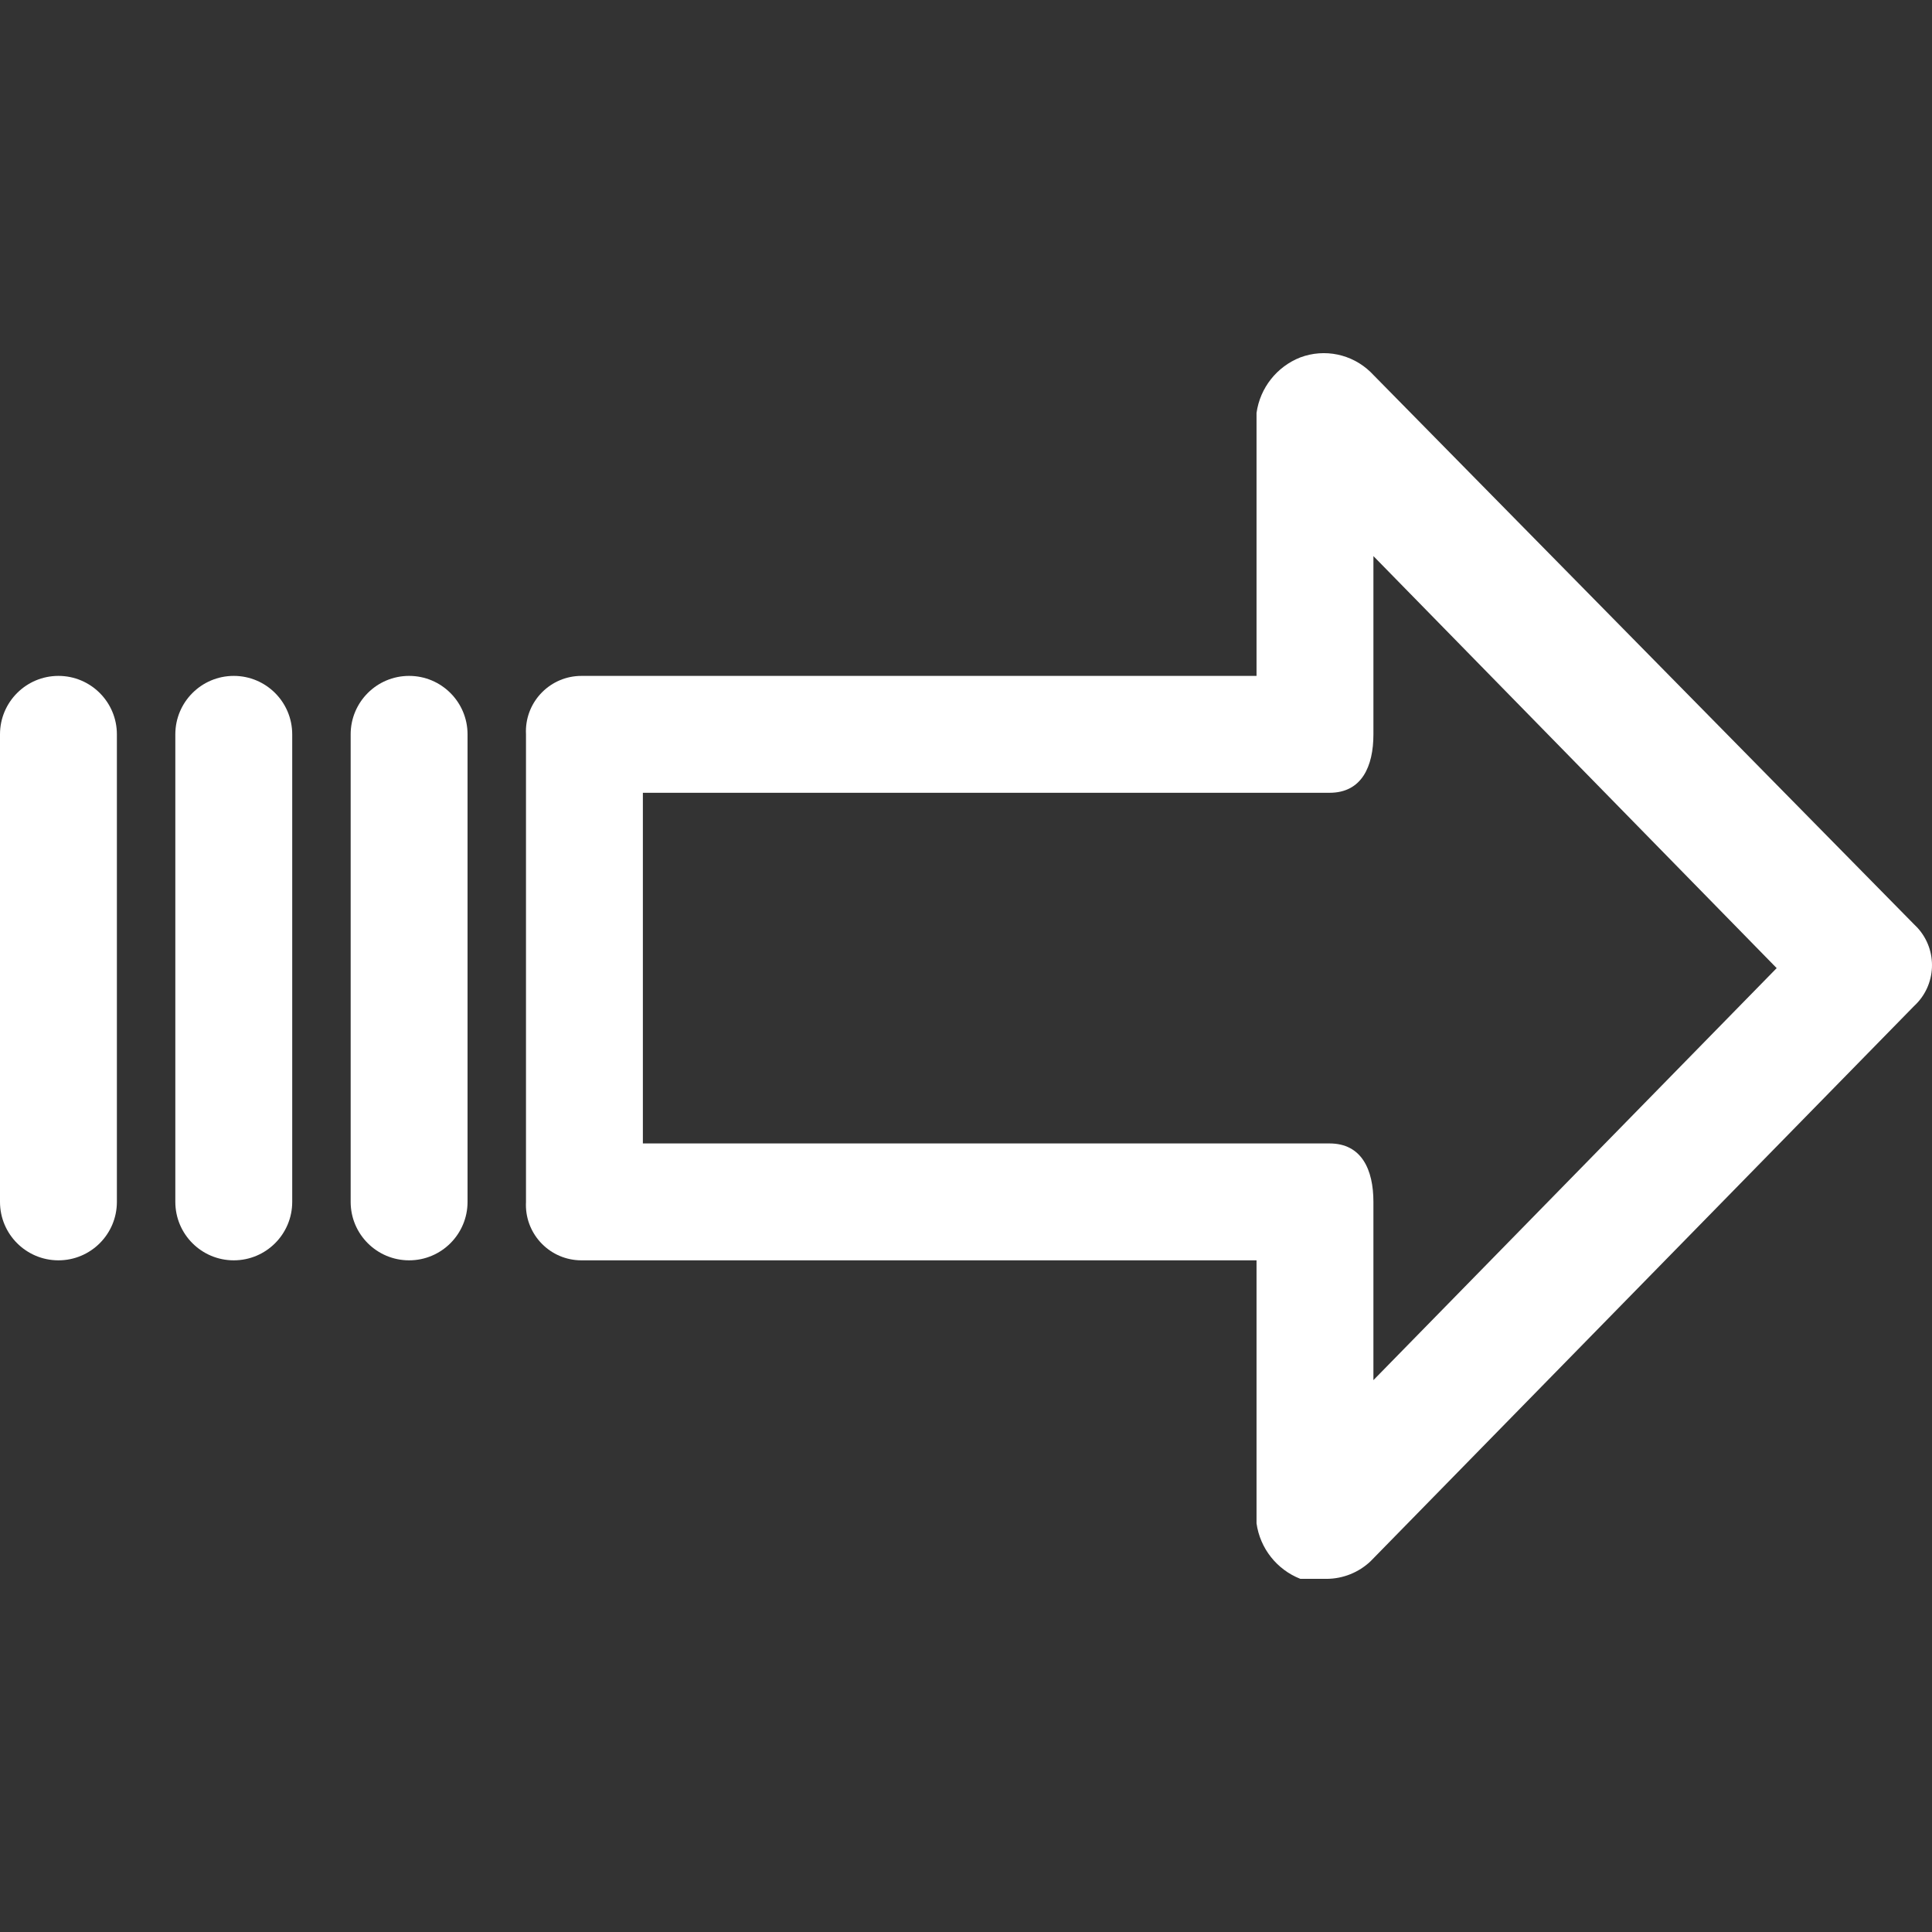 <?xml version="1.0"?>
<svg xmlns="http://www.w3.org/2000/svg" xmlns:xlink="http://www.w3.org/1999/xlink" version="1.1" id="Capa_1" x="0px" y="0px" viewBox="0 0 345.42 345.42" style="enable-background:new 0 0 345.42 345.42;" xml:space="preserve" width="512px" height="512px" class=""><rect x="0" y="0" width="345.42" height="345.42" fill="#333333" stroke="none"/><g><g>
	<g>
		<g>
			<path d="M342.807,165.855c-0.192-0.21-0.394-0.411-0.603-0.603l-97.175-98.743c-3.329-3.211-8.205-4.227-12.539-2.612     c-4.212,1.653-7.207,5.446-7.837,9.927v47.02H103.967c-5.482-0.008-9.933,4.43-9.94,9.913c0,0.179,0.004,0.358,0.014,0.536     v83.592c-0.289,5.475,3.916,10.147,9.39,10.435c0.179,0.009,0.357,0.014,0.536,0.014h120.686v47.02     c0.63,4.48,3.625,8.274,7.837,9.927h4.702c2.915-0.013,5.717-1.134,7.837-3.135l97.175-99.265     C346.244,176.174,346.514,169.894,342.807,165.855z M245.551,246.753v-31.869c0-5.747-2.09-10.449-7.837-10.449H114.939v-62.694     h122.776c5.747,0,7.837-4.702,7.837-10.449V99.423l72.098,73.665L245.551,246.753z" data-original="#000000" class="active-path" data-old_color="#000000" fill="#FFFFFF"/>
			<path d="M73.143,120.843c-5.771,0-10.449,4.678-10.449,10.449v83.592c0,5.771,4.678,10.449,10.449,10.449     s10.449-4.678,10.449-10.449v-83.592C83.592,125.521,78.914,120.843,73.143,120.843z" data-original="#000000" class="active-path" data-old_color="#000000" fill="#FFFFFF"/>
			<path d="M41.796,120.843c-5.771,0-10.449,4.678-10.449,10.449v83.592c0,5.771,4.678,10.449,10.449,10.449     s10.449-4.678,10.449-10.449v-83.592C52.245,125.521,47.567,120.843,41.796,120.843z" data-original="#000000" class="active-path" data-old_color="#000000" fill="#FFFFFF"/>
			<path d="M10.449,120.843C4.678,120.843,0,125.521,0,131.292v83.592c0,5.771,4.678,10.449,10.449,10.449     s10.449-4.678,10.449-10.449v-83.592C20.898,125.521,16.22,120.843,10.449,120.843z" data-original="#000000" class="active-path" data-old_color="#000000" fill="#FFFFFF"/>
		</g>
	</g>
</g></g> </svg>
